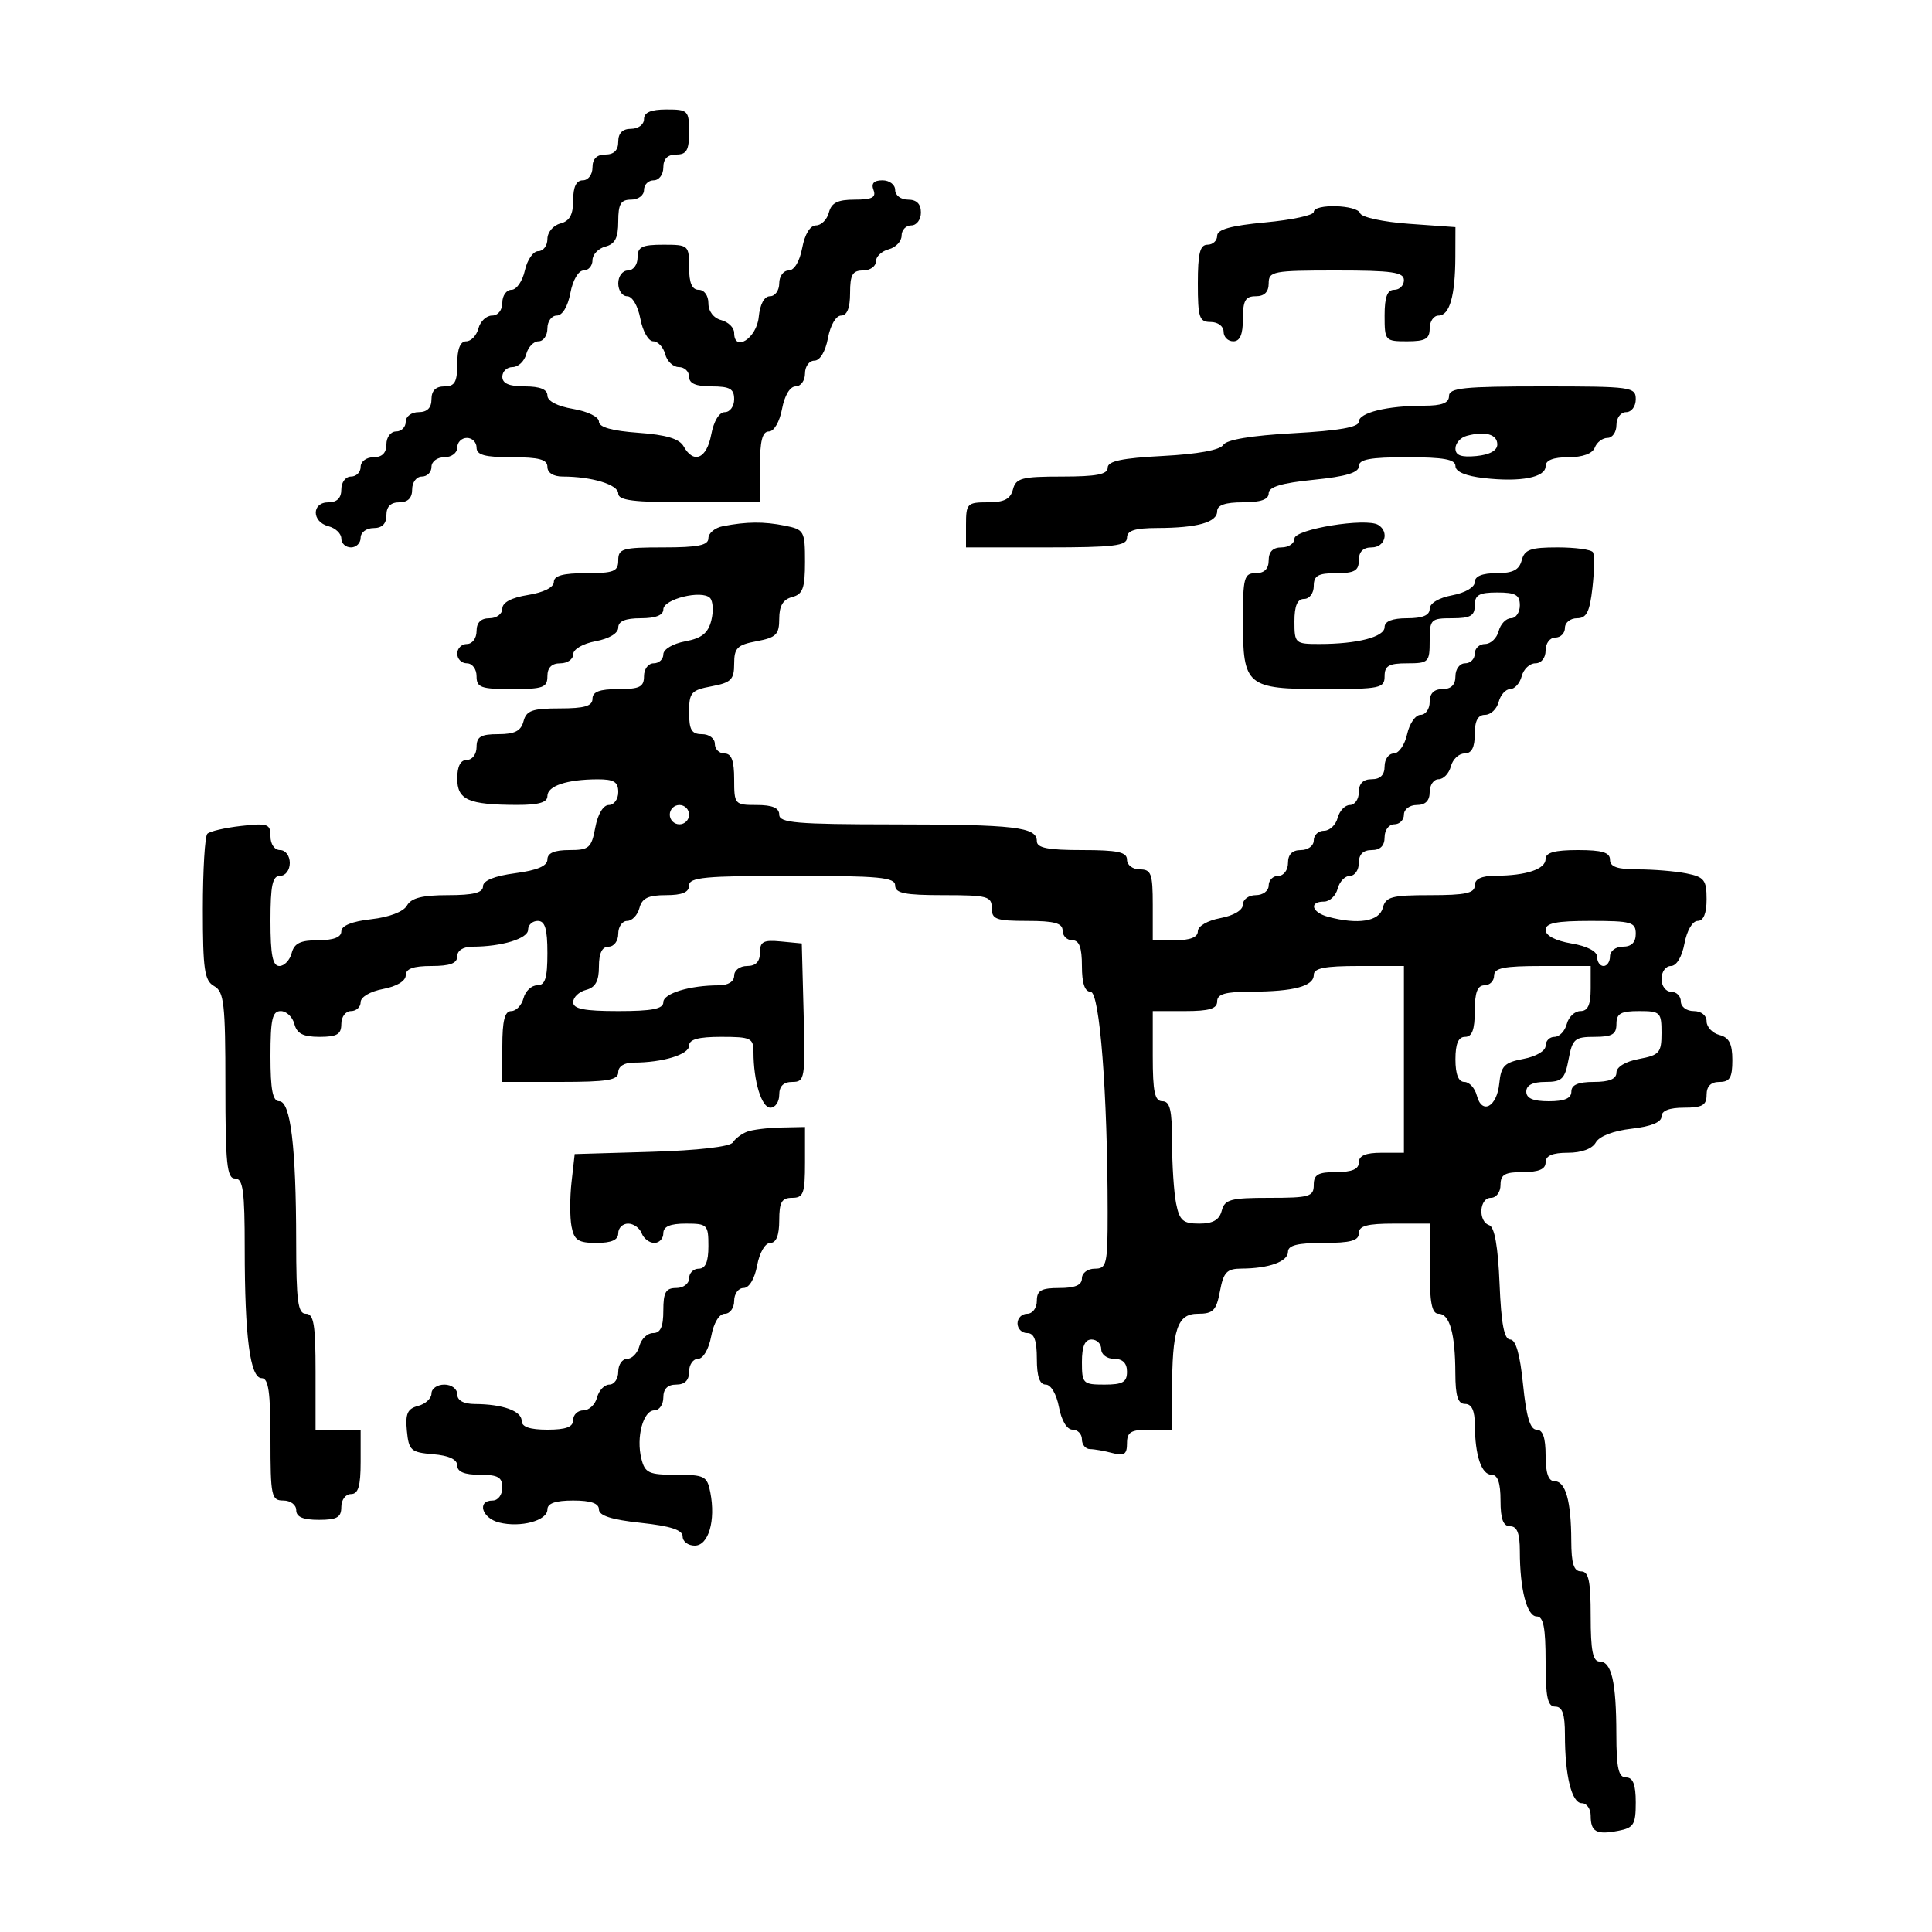 <svg xmlns="http://www.w3.org/2000/svg" width="300" height="300" viewBox="0 0 300 300" version="1.1">
  <defs/>
  <path d="M112.25,81.706 C115.972,80.989 118.585,80.967 121.875,81.625 C124.872,82.224 125,82.454 125,87.219 C125,91.346 124.661,92.276 123,92.71 C121.593,93.078 121,94.074 121,96.071 C121,98.523 120.524,98.999 117.5,99.566 C114.475,100.134 114,100.608 114,103.066 C114,105.524 113.525,105.998 110.5,106.566 C107.318,107.163 107,107.53 107,110.611 C107,113.333 107.393,114 109,114 C110.111,114 111,114.667 111,115.5 C111,116.325 111.675,117 112.5,117 C113.583,117 114,118.111 114,121 C114,124.905 114.083,125 117.5,125 C119.944,125 121,125.452 121,126.5 C121,127.776 123.645,128.002 138.75,128.014 C157.646,128.028 161,128.421 161,130.617 C161,131.663 162.707,132 168,132 C173.556,132 175,132.31 175,133.5 C175,134.333 175.889,135 177,135 C178.758,135 179,135.667 179,140.5 L179,146 L182.5,146 C184.82,146 186,145.532 186,144.611 C186,143.816 187.495,142.942 189.5,142.566 C191.595,142.173 193,141.325 193,140.455 C193,139.655 193.9,139 195,139 C196.111,139 197,138.333 197,137.5 C197,136.675 197.675,136 198.5,136 C199.333,136 200,135.111 200,134 C200,132.667 200.667,132 202,132 C203.111,132 204,131.333 204,130.5 C204,129.675 204.717,129 205.594,129 C206.47,129 207.423,128.1 207.71,127 C207.998,125.9 208.856,125 209.617,125 C210.377,125 211,124.1 211,123 C211,121.667 211.667,121 213,121 C214.333,121 215,120.333 215,119 C215,117.9 215.639,117 216.421,117 C217.202,117 218.138,115.65 218.5,114 C218.862,112.35 219.798,111 220.579,111 C221.361,111 222,110.1 222,109 C222,107.667 222.667,107 224,107 C225.333,107 226,106.333 226,105 C226,103.889 226.667,103 227.5,103 C228.325,103 229,102.325 229,101.5 C229,100.675 229.717,100 230.594,100 C231.47,100 232.423,99.1 232.71,98 C232.998,96.9 233.856,96 234.617,96 C235.377,96 236,95.1 236,94 C236,92.381 235.333,92 232.5,92 C229.667,92 229,92.381 229,94 C229,95.619 228.333,96 225.5,96 C222.167,96 222,96.167 222,99.5 C222,102.833 221.833,103 218.5,103 C215.667,103 215,103.381 215,105 C215,106.859 214.333,107 205.571,107 C193.569,107 193,106.521 193,96.429 C193,89.667 193.179,89 195,89 C196.333,89 197,88.333 197,87 C197,85.667 197.667,85 199,85 C200.1,85 201,84.383 201,83.629 C201,82.168 212.142,80.352 214.013,81.508 C215.762,82.589 215.063,85 213,85 C211.667,85 211,85.667 211,87 C211,88.619 210.333,89 207.5,89 C204.667,89 204,89.381 204,91 C204,92.111 203.333,93 202.5,93 C201.452,93 201,94.056 201,96.5 C201,99.898 201.113,100 204.875,100 C210.772,100 215,98.904 215,97.375 C215,96.47 216.197,96 218.5,96 C220.896,96 222,95.541 222,94.545 C222,93.675 223.405,92.827 225.5,92.434 C227.505,92.058 229,91.184 229,90.389 C229,89.477 230.163,89 232.383,89 C234.926,89 235.897,88.503 236.29,87 C236.725,85.334 237.654,85 241.847,85 C244.616,85 247.091,85.338 247.346,85.751 C247.602,86.164 247.57,88.639 247.275,91.251 C246.849,95.032 246.359,96 244.87,96 C243.841,96 243,96.675 243,97.5 C243,98.325 242.325,99 241.5,99 C240.667,99 240,99.889 240,101 C240,102.163 239.333,103 238.406,103 C237.53,103 236.577,103.9 236.29,105 C236.002,106.1 235.197,107 234.5,107 C233.803,107 232.998,107.9 232.71,109 C232.423,110.1 231.47,111 230.594,111 C229.49,111 229,111.922 229,114 C229,116.078 228.51,117 227.406,117 C226.53,117 225.577,117.9 225.29,119 C225.002,120.1 224.144,121 223.383,121 C222.623,121 222,121.9 222,123 C222,124.333 221.333,125 220,125 C218.889,125 218,125.667 218,126.5 C218,127.325 217.325,128 216.5,128 C215.667,128 215,128.889 215,130 C215,131.333 214.333,132 213,132 C211.667,132 211,132.667 211,134 C211,135.1 210.377,136 209.617,136 C208.856,136 207.998,136.9 207.71,138 C207.423,139.1 206.47,140 205.594,140 C203.208,140 203.673,141.679 206.25,142.37 C210.883,143.611 214.166,143.08 214.71,141 C215.169,139.244 216.074,139 222.117,139 C227.569,139 229,138.688 229,137.5 C229,136.477 230.034,135.996 232.25,135.986 C237,135.966 240,134.959 240,133.383 C240,132.39 241.41,132 245,132 C248.778,132 250,132.367 250,133.5 C250,134.605 251.153,135 254.375,135 C256.781,135 260.156,135.281 261.875,135.625 C264.634,136.177 265,136.645 265,139.625 C265,141.838 264.522,143 263.611,143 C262.816,143 261.942,144.495 261.566,146.5 C261.173,148.595 260.325,150 259.455,150 C258.655,150 258,150.9 258,152 C258,153.111 258.667,154 259.5,154 C260.325,154 261,154.675 261,155.5 C261,156.333 261.889,157 263,157 C264.163,157 265,157.667 265,158.594 C265,159.47 265.9,160.423 267,160.71 C268.503,161.103 269,162.074 269,164.617 C269,167.333 268.606,168 267,168 C265.667,168 265,168.667 265,170 C265,171.619 264.333,172 261.5,172 C259.203,172 258,172.471 258,173.37 C258,174.258 256.365,174.924 253.349,175.264 C250.551,175.58 248.34,176.428 247.799,177.394 C247.245,178.385 245.579,179 243.45,179 C241.05,179 240,179.456 240,180.5 C240,181.548 238.944,182 236.5,182 C233.667,182 233,182.381 233,184 C233,185.111 232.333,186 231.5,186 C229.695,186 229.477,189.659 231.247,190.249 C232.076,190.525 232.613,193.569 232.849,199.332 C233.106,205.58 233.567,208 234.501,208 C235.372,208 236.028,210.296 236.5,215 C237.002,219.995 237.604,222 238.601,222 C239.566,222 240,223.24 240,226 C240,228.739 240.436,230 241.383,230 C243.103,230 243.969,233.077 243.986,239.25 C243.997,242.799 244.379,244 245.5,244 C246.69,244 247,245.444 247,251 C247,256.293 247.337,258 248.383,258 C250.241,258 250.97,261.152 250.986,269.25 C250.997,274.577 251.316,276 252.5,276 C253.576,276 254,277.098 254,279.883 C254,283.324 253.687,283.827 251.256,284.291 C247.886,284.936 247,284.446 247,281.941 C247,280.873 246.381,280 245.625,280 C244.052,280 243,275.741 243,269.375 C243,266.153 242.605,265 241.5,265 C240.31,265 240,263.556 240,258 C240,252.727 239.661,251 238.625,251 C237.096,251 236,246.772 236,240.875 C236,238.097 235.575,237 234.5,237 C233.417,237 233,235.889 233,233 C233,230.261 232.564,229 231.617,229 C230.041,229 229.034,226 229.014,221.25 C229.004,219.034 228.523,218 227.5,218 C226.379,218 225.997,216.799 225.986,213.25 C225.969,207.077 225.103,204 223.383,204 C222.337,204 222,202.293 222,197 L222,190 L216.5,190 C212.278,190 211,190.348 211,191.5 C211,192.652 209.722,193 205.5,193 C201.484,193 200,193.373 200,194.383 C200,195.894 197.035,196.965 192.795,196.986 C190.5,196.998 189.991,197.53 189.434,200.5 C188.872,203.497 188.38,204 186.014,204 C182.794,204 182,206.397 182,216.125 L182,222 L178.5,222 C175.602,222 175,222.364 175,224.117 C175,225.824 174.565,226.117 172.75,225.63 C171.512,225.299 169.938,225.021 169.25,225.014 C168.563,225.006 168,224.325 168,223.5 C168,222.675 167.345,222 166.545,222 C165.675,222 164.827,220.595 164.434,218.5 C164.058,216.495 163.184,215 162.389,215 C161.435,215 161,213.746 161,211 C161,208.111 160.583,207 159.5,207 C158.675,207 158,206.325 158,205.5 C158,204.675 158.675,204 159.5,204 C160.333,204 161,203.111 161,202 C161,200.381 161.667,200 164.5,200 C166.944,200 168,199.548 168,198.5 C168,197.667 168.889,197 170,197 C171.848,197 172,196.335 171.996,188.25 C171.987,169.805 170.764,154 169.346,154 C168.442,154 168,152.685 168,150 C168,147.111 167.583,146 166.5,146 C165.675,146 165,145.325 165,144.5 C165,143.348 163.722,143 159.5,143 C154.667,143 154,142.758 154,141 C154,139.178 153.333,139 146.5,139 C140.5,139 139,138.7 139,137.5 C139,136.229 136.556,136 123,136 C109.444,136 107,136.229 107,137.5 C107,138.555 105.934,139 103.406,139 C100.654,139 99.69,139.468 99.29,141 C99.002,142.1 98.144,143 97.383,143 C96.623,143 96,143.9 96,145 C96,146.111 95.333,147 94.5,147 C93.49,147 93,148.01 93,150.094 C93,152.346 92.456,153.329 91,153.71 C89.9,153.998 89,154.856 89,155.617 C89,156.663 90.707,157 96,157 C101.273,157 103,156.661 103,155.625 C103,154.254 107.12,153 111.625,153 C113.069,153 114,152.412 114,151.5 C114,150.667 114.889,150 116,150 C117.354,150 118,149.333 118,147.937 C118,146.211 118.532,145.925 121.25,146.187 L124.5,146.5 L124.784,157.25 C125.054,167.486 124.97,168 123.034,168 C121.667,168 121,168.656 121,170 C121,171.1 120.381,172 119.625,172 C118.254,172 117,167.88 117,163.375 C117,161.192 116.596,161 112,161 C108.424,161 107,161.392 107,162.375 C107,163.746 102.88,165 98.375,165 C96.931,165 96,165.588 96,166.5 C96,167.722 94.333,168 87,168 L78,168 L78,162.5 C78,158.484 78.373,157 79.383,157 C80.144,157 81.002,156.1 81.29,155 C81.577,153.9 82.53,153 83.406,153 C84.652,153 85,151.908 85,148 C85,144.222 84.633,143 83.5,143 C82.675,143 82,143.619 82,144.375 C82,145.746 77.88,147 73.375,147 C71.931,147 71,147.588 71,148.5 C71,149.583 69.889,150 67,150 C64.166,150 63,150.424 63,151.455 C63,152.325 61.595,153.173 59.5,153.566 C57.495,153.942 56,154.816 56,155.611 C56,156.375 55.325,157 54.5,157 C53.667,157 53,157.889 53,159 C53,160.606 52.333,161 49.617,161 C47.074,161 46.103,160.503 45.71,159 C45.423,157.9 44.47,157 43.594,157 C42.287,157 42,158.262 42,164 C42,169.237 42.343,171 43.361,171 C45.122,171 45.98,178.095 45.991,192.75 C45.999,202.079 46.256,204 47.5,204 C48.722,204 49,205.667 49,213 L49,222 L56,222 L56,227 C56,230.778 55.633,232 54.5,232 C53.667,232 53,232.889 53,234 C53,235.619 52.333,236 49.5,236 C47.056,236 46,235.548 46,234.5 C46,233.667 45.111,233 44,233 C42.14,233 42,232.333 42,223.5 C42,216.143 41.692,214 40.636,214 C38.839,214 38,207.593 38,193.86 C38,184.873 37.741,183 36.5,183 C35.236,183 35,180.728 35,168.55 C35,155.827 34.791,153.982 33.25,153.12 C31.749,152.28 31.5,150.578 31.5,141.154 C31.5,135.111 31.815,129.851 32.201,129.466 C32.586,129.081 34.948,128.535 37.451,128.253 C41.586,127.787 42,127.934 42,129.87 C42,131.097 42.636,132 43.5,132 C44.333,132 45,132.889 45,134 C45,135.111 44.333,136 43.5,136 C42.31,136 42,137.444 42,143 C42,148.293 42.337,150 43.383,150 C44.144,150 45.002,149.1 45.29,148 C45.69,146.468 46.654,146 49.406,146 C51.782,146 53,145.536 53,144.63 C53,143.742 54.635,143.076 57.651,142.736 C60.449,142.42 62.66,141.572 63.201,140.606 C63.854,139.438 65.585,139 69.55,139 C73.5,139 75,138.623 75,137.629 C75,136.739 76.754,136.025 80,135.594 C83.424,135.14 85,134.469 85,133.466 C85,132.466 86.079,132 88.389,132 C91.47,132 91.837,131.682 92.434,128.5 C92.827,126.405 93.675,125 94.545,125 C95.345,125 96,124.1 96,123 C96,121.407 95.338,121.003 92.75,121.014 C88,121.034 85,122.041 85,123.617 C85,124.602 83.634,124.996 80.25,124.986 C72.718,124.965 71,124.203 71,120.883 C71,118.987 71.513,118 72.5,118 C73.333,118 74,117.111 74,116 C74,114.394 74.667,114 77.383,114 C79.926,114 80.897,113.503 81.29,112 C81.726,110.33 82.654,110 86.906,110 C90.767,110 92,109.637 92,108.5 C92,107.417 93.111,107 96,107 C99.333,107 100,106.667 100,105 C100,103.889 100.667,103 101.5,103 C102.325,103 103,102.375 103,101.611 C103,100.824 104.471,99.947 106.398,99.585 C108.976,99.102 109.955,98.315 110.454,96.329 C110.815,94.889 110.72,93.32 110.243,92.843 C108.96,91.56 103,93.026 103,94.625 C103,95.53 101.803,96 99.5,96 C97.104,96 96,96.459 96,97.455 C96,98.325 94.595,99.173 92.5,99.566 C90.495,99.942 89,100.816 89,101.611 C89,102.375 88.1,103 87,103 C85.667,103 85,103.667 85,105 C85,106.758 84.333,107 79.5,107 C74.667,107 74,106.758 74,105 C74,103.889 73.333,103 72.5,103 C71.675,103 71,102.325 71,101.5 C71,100.675 71.675,100 72.5,100 C73.333,100 74,99.111 74,98 C74,96.667 74.667,96 76,96 C77.104,96 78,95.333 78,94.512 C78,93.549 79.412,92.798 82,92.384 C84.413,91.998 86,91.2 86,90.372 C86,89.392 87.429,89 91,89 C95.333,89 96,88.733 96,87 C96,85.19 96.667,85 103,85 C108.404,85 110,84.674 110,83.57 C110,82.783 111.013,81.944 112.25,81.706 Z M100,18.5 C100,17.452 101.056,17 103.5,17 C106.833,17 107,17.167 107,20.5 C107,23.333 106.619,24 105,24 C103.667,24 103,24.667 103,26 C103,27.111 102.333,28 101.5,28 C100.675,28 100,28.675 100,29.5 C100,30.333 99.111,31 98,31 C96.394,31 96,31.667 96,34.383 C96,36.926 95.503,37.897 94,38.29 C92.9,38.577 92,39.53 92,40.406 C92,41.283 91.375,42 90.611,42 C89.816,42 88.942,43.495 88.566,45.5 C88.173,47.595 87.325,49 86.455,49 C85.655,49 85,49.9 85,51 C85,52.1 84.377,53 83.617,53 C82.856,53 81.998,53.9 81.71,55 C81.423,56.1 80.47,57 79.594,57 C78.717,57 78,57.675 78,58.5 C78,59.548 79.056,60 81.5,60 C83.848,60 85,60.465 85,61.412 C85,62.28 86.541,63.085 89,63.5 C91.254,63.881 93,64.74 93,65.468 C93,66.334 95.011,66.905 99.111,67.202 C103.461,67.516 105.491,68.127 106.16,69.322 C107.71,72.091 109.735,71.228 110.434,67.5 C110.827,65.405 111.675,64 112.545,64 C113.345,64 114,63.1 114,62 C114,60.381 113.333,60 110.5,60 C108.056,60 107,59.548 107,58.5 C107,57.675 106.283,57 105.406,57 C104.53,57 103.577,56.1 103.29,55 C103.002,53.9 102.165,53 101.429,53 C100.691,53 99.796,51.429 99.434,49.5 C99.058,47.495 98.184,46 97.389,46 C96.625,46 96,45.1 96,44 C96,42.889 96.667,42 97.5,42 C98.333,42 99,41.111 99,40 C99,38.333 99.667,38 103,38 C106.905,38 107,38.083 107,41.5 C107,43.944 107.452,45 108.5,45 C109.356,45 110,45.899 110,47.094 C110,48.346 110.803,49.397 112,49.71 C113.1,49.998 114,50.889 114,51.69 C114,54.763 117.497,52.519 117.813,49.242 C118.007,47.236 118.674,46 119.563,46 C120.354,46 121,45.1 121,44 C121,42.9 121.655,42 122.455,42 C123.325,42 124.173,40.595 124.566,38.5 C124.966,36.369 125.803,35 126.705,35 C127.52,35 128.423,34.1 128.71,33 C129.107,31.482 130.074,31 132.724,31 C135.415,31 136.082,30.657 135.638,29.5 C135.247,28.48 135.692,28 137.031,28 C138.115,28 139,28.675 139,29.5 C139,30.333 139.889,31 141,31 C142.333,31 143,31.667 143,33 C143,34.111 142.333,35 141.5,35 C140.675,35 140,35.717 140,36.594 C140,37.47 139.1,38.423 138,38.71 C136.9,38.998 136,39.856 136,40.617 C136,41.377 135.1,42 134,42 C132.381,42 132,42.667 132,45.5 C132,47.82 131.532,49 130.611,49 C129.816,49 128.942,50.495 128.566,52.5 C128.173,54.595 127.325,56 126.455,56 C125.655,56 125,56.9 125,58 C125,59.1 124.345,60 123.545,60 C122.675,60 121.827,61.405 121.434,63.5 C121.058,65.505 120.184,67 119.389,67 C118.372,67 118,68.474 118,72.5 L118,78 L107,78 C98.333,78 96,77.708 96,76.625 C96,75.254 91.88,74 87.375,74 C85.931,74 85,73.412 85,72.5 C85,71.348 83.722,71 79.5,71 C75.278,71 74,70.652 74,69.5 C74,68.675 73.325,68 72.5,68 C71.675,68 71,68.675 71,69.5 C71,70.333 70.111,71 69,71 C67.889,71 67,71.667 67,72.5 C67,73.325 66.325,74 65.5,74 C64.667,74 64,74.889 64,76 C64,77.333 63.333,78 62,78 C60.667,78 60,78.667 60,80 C60,81.333 59.333,82 58,82 C56.889,82 56,82.667 56,83.5 C56,84.325 55.325,85 54.5,85 C53.675,85 53,84.377 53,83.617 C53,82.856 52.1,81.998 51,81.71 C48.378,81.024 48.378,78 51,78 C52.333,78 53,77.333 53,76 C53,74.889 53.667,74 54.5,74 C55.325,74 56,73.325 56,72.5 C56,71.667 56.889,71 58,71 C59.333,71 60,70.333 60,69 C60,67.889 60.667,67 61.5,67 C62.325,67 63,66.325 63,65.5 C63,64.667 63.889,64 65,64 C66.333,64 67,63.333 67,62 C67,60.667 67.667,60 69,60 C70.619,60 71,59.333 71,56.5 C71,54.187 71.469,53 72.383,53 C73.144,53 74.002,52.1 74.29,51 C74.577,49.9 75.53,49 76.406,49 C77.333,49 78,48.163 78,47 C78,45.9 78.639,45 79.421,45 C80.202,45 81.138,43.65 81.5,42 C81.862,40.35 82.798,39 83.579,39 C84.361,39 85,38.152 85,37.117 C85,36.074 85.893,35 87,34.71 C88.456,34.329 89,33.346 89,31.094 C89,29.01 89.49,28 90.5,28 C91.333,28 92,27.111 92,26 C92,24.667 92.667,24 94,24 C95.333,24 96,23.333 96,22 C96,20.667 96.667,20 98,20 C99.111,20 100,19.333 100,18.5 Z M116,175.729 C116.825,175.415 119.188,175.122 121.25,175.079 L125,175 L125,180.5 C125,185.333 124.758,186 123,186 C121.381,186 121,186.667 121,189.5 C121,191.82 120.532,193 119.611,193 C118.816,193 117.942,194.495 117.566,196.5 C117.173,198.595 116.325,200 115.455,200 C114.655,200 114,200.9 114,202 C114,203.1 113.345,204 112.545,204 C111.675,204 110.827,205.405 110.434,207.5 C110.058,209.505 109.184,211 108.389,211 C107.625,211 107,211.9 107,213 C107,214.333 106.333,215 105,215 C103.667,215 103,215.667 103,217 C103,218.1 102.374,219 101.608,219 C99.876,219 98.753,223.169 99.589,226.5 C100.149,228.73 100.732,229 104.992,229 C109.405,229 109.807,229.208 110.3,231.75 C111.152,236.139 110.017,240 107.875,240 C106.844,240 106,239.361 106,238.58 C106,237.569 104.123,236.958 99.5,236.463 C94.968,235.978 93,235.348 93,234.384 C93,233.436 91.739,233 89,233 C86.25,233 85,233.435 85,234.392 C85,236.124 80.831,237.247 77.5,236.411 C74.815,235.737 74.013,233 76.5,233 C77.333,233 78,232.111 78,231 C78,229.381 77.333,229 74.5,229 C72.121,229 71,228.539 71,227.56 C71,226.619 69.703,226.013 67.25,225.81 C63.807,225.525 63.474,225.228 63.181,222.174 C62.925,219.506 63.271,218.742 64.931,218.308 C66.069,218.01 67,217.144 67,216.383 C67,215.623 67.9,215 69,215 C70.111,215 71,215.667 71,216.5 C71,217.466 71.978,218.005 73.75,218.014 C78.032,218.035 81,219.101 81,220.617 C81,221.564 82.261,222 85,222 C87.889,222 89,221.583 89,220.5 C89,219.675 89.717,219 90.594,219 C91.47,219 92.423,218.1 92.71,217 C92.998,215.9 93.856,215 94.617,215 C95.377,215 96,214.1 96,213 C96,211.9 96.623,211 97.383,211 C98.144,211 99.002,210.1 99.29,209 C99.577,207.9 100.53,207 101.406,207 C102.561,207 103,206.036 103,203.5 C103,200.667 103.381,200 105,200 C106.111,200 107,199.333 107,198.5 C107,197.675 107.675,197 108.5,197 C109.548,197 110,195.944 110,193.5 C110,190.167 109.833,190 106.5,190 C104.056,190 103,190.452 103,191.5 C103,192.325 102.373,193 101.607,193 C100.841,193 99.955,192.325 99.638,191.5 C99.322,190.675 98.374,190 97.531,190 C96.689,190 96,190.675 96,191.5 C96,192.538 94.957,193 92.617,193 C89.783,193 89.154,192.585 88.745,190.448 C88.477,189.044 88.478,185.94 88.747,183.55 L89.237,179.204 L101.155,178.852 C108.344,178.64 113.356,178.063 113.786,177.4 C114.179,176.795 115.175,176.043 116,175.729 Z M204,151.383 C204,153.142 200.902,153.969 194.25,153.986 C190.256,153.997 189,154.359 189,155.5 C189,156.633 187.778,157 184,157 L179,157 L179,164 C179,169.556 179.31,171 180.5,171 C181.676,171 182,172.375 182,177.375 C182,180.881 182.281,185.156 182.625,186.875 C183.157,189.533 183.694,190 186.219,190 C188.346,190 189.335,189.433 189.71,188 C190.169,186.244 191.074,186 197.117,186 C203.333,186 204,185.806 204,184 C204,182.381 204.667,182 207.5,182 C209.944,182 211,181.548 211,180.5 C211,179.452 212.056,179 214.5,179 L218,179 L218,150 L211,150 C205.707,150 204,150.337 204,151.383 Z M225,61.5 C225,60.236 227.278,60 239.5,60 C253.333,60 254,60.092 254,62 C254,63.111 253.333,64 252.5,64 C251.667,64 251,64.889 251,66 C251,67.1 250.373,68 249.607,68 C248.841,68 247.955,68.675 247.638,69.5 C247.277,70.441 245.748,71 243.531,71 C241.191,71 240,71.467 240,72.383 C240,74.138 236.16,74.885 230.448,74.241 C227.593,73.919 226,73.249 226,72.37 C226,71.332 224.184,71 218.5,71 C212.742,71 211,71.325 211,72.399 C211,73.396 208.995,73.998 204,74.5 C199.005,75.002 197,75.604 197,76.601 C197,77.566 195.76,78 193,78 C190.261,78 189,78.436 189,79.383 C189,81.103 185.923,81.969 179.75,81.986 C176.201,81.997 175,82.379 175,83.5 C175,84.753 172.944,85 162.5,85 L150,85 L150,81.5 C150,78.19 150.183,78 153.383,78 C155.926,78 156.897,77.503 157.29,76 C157.751,74.237 158.654,74 164.906,74 C170.258,74 172,73.662 172,72.625 C172,71.601 174.187,71.136 180.583,70.8 C185.979,70.517 189.455,69.881 189.946,69.088 C190.449,68.273 194.314,67.629 200.863,67.268 C207.913,66.879 211,66.335 211,65.48 C211,64.081 215.415,63 221.125,63 C223.903,63 225,62.575 225,61.5 Z M204,32.915 C204,31.594 210.762,31.786 211.206,33.118 C211.412,33.737 214.804,34.468 218.789,34.753 L226,35.269 L225.986,39.884 C225.968,45.93 225.092,49 223.383,49 C222.623,49 222,49.9 222,51 C222,52.619 221.333,53 218.5,53 C215.083,53 215,52.905 215,49 C215,46.111 215.417,45 216.5,45 C217.325,45 218,44.325 218,43.5 C218,42.262 216.167,42 207.5,42 C197.667,42 197,42.127 197,44 C197,45.333 196.333,46 195,46 C193.381,46 193,46.667 193,49.5 C193,51.944 192.548,53 191.5,53 C190.675,53 190,52.325 190,51.5 C190,50.667 189.111,50 188,50 C186.222,50 186,49.333 186,44 C186,39.333 186.333,38 187.5,38 C188.325,38 189,37.378 189,36.617 C189,35.626 191.122,35.036 196.5,34.532 C200.625,34.146 204,33.418 204,32.915 Z M232,151.5 C232,152.325 231.325,153 230.5,153 C229.417,153 229,154.111 229,157 C229,159.889 228.583,161 227.5,161 C226.452,161 226,162.056 226,164.5 C226,166.813 226.469,168 227.383,168 C228.144,168 229.014,168.947 229.317,170.105 C230.114,173.152 232.447,171.885 232.811,168.207 C233.078,165.51 233.606,164.977 236.561,164.423 C238.519,164.055 240,163.179 240,162.389 C240,161.625 240.623,161 241.383,161 C242.144,161 243.002,160.1 243.29,159 C243.577,157.9 244.53,157 245.406,157 C246.561,157 247,156.036 247,153.5 L247,150 L239.5,150 C233.5,150 232,150.3 232,151.5 Z M251,159 C251,160.607 250.333,161 247.611,161 C244.53,161 244.163,161.318 243.566,164.5 C242.992,167.562 242.54,168 239.955,168 C237.995,168 237,168.505 237,169.5 C237,170.548 238.056,171 240.5,171 C242.944,171 244,170.548 244,169.5 C244,168.452 245.056,168 247.5,168 C249.896,168 251,167.541 251,166.545 C251,165.675 252.405,164.827 254.5,164.434 C257.682,163.837 258,163.47 258,160.389 C258,157.183 257.811,157 254.5,157 C251.667,157 251,157.381 251,159 Z M240,144.412 C240,145.28 241.541,146.085 244,146.5 C246.459,146.915 248,147.72 248,148.588 C248,149.365 248.45,150 249,150 C249.55,150 250,149.325 250,148.5 C250,147.667 250.889,147 252,147 C253.333,147 254,146.333 254,145 C254,143.19 253.333,143 247,143 C241.638,143 240,143.33 240,144.412 Z M168,211.5 C168,214.833 168.167,215 171.5,215 C174.333,215 175,214.619 175,213 C175,211.667 174.333,211 173,211 C171.889,211 171,210.333 171,209.5 C171,208.675 170.325,208 169.5,208 C168.452,208 168,209.056 168,211.5 Z M227.75,67.679 C226.787,67.936 226,68.817 226,69.637 C226,70.715 226.897,71.04 229.25,70.813 C231.318,70.614 232.5,69.96 232.5,69.014 C232.5,67.435 230.629,66.909 227.75,67.679 Z M104,126.5 C104,127.325 104.675,128 105.5,128 C106.325,128 107,127.325 107,126.5 C107,125.675 106.325,125 105.5,125 C104.675,125 104,125.675 104,126.5 Z"/>
</svg>

